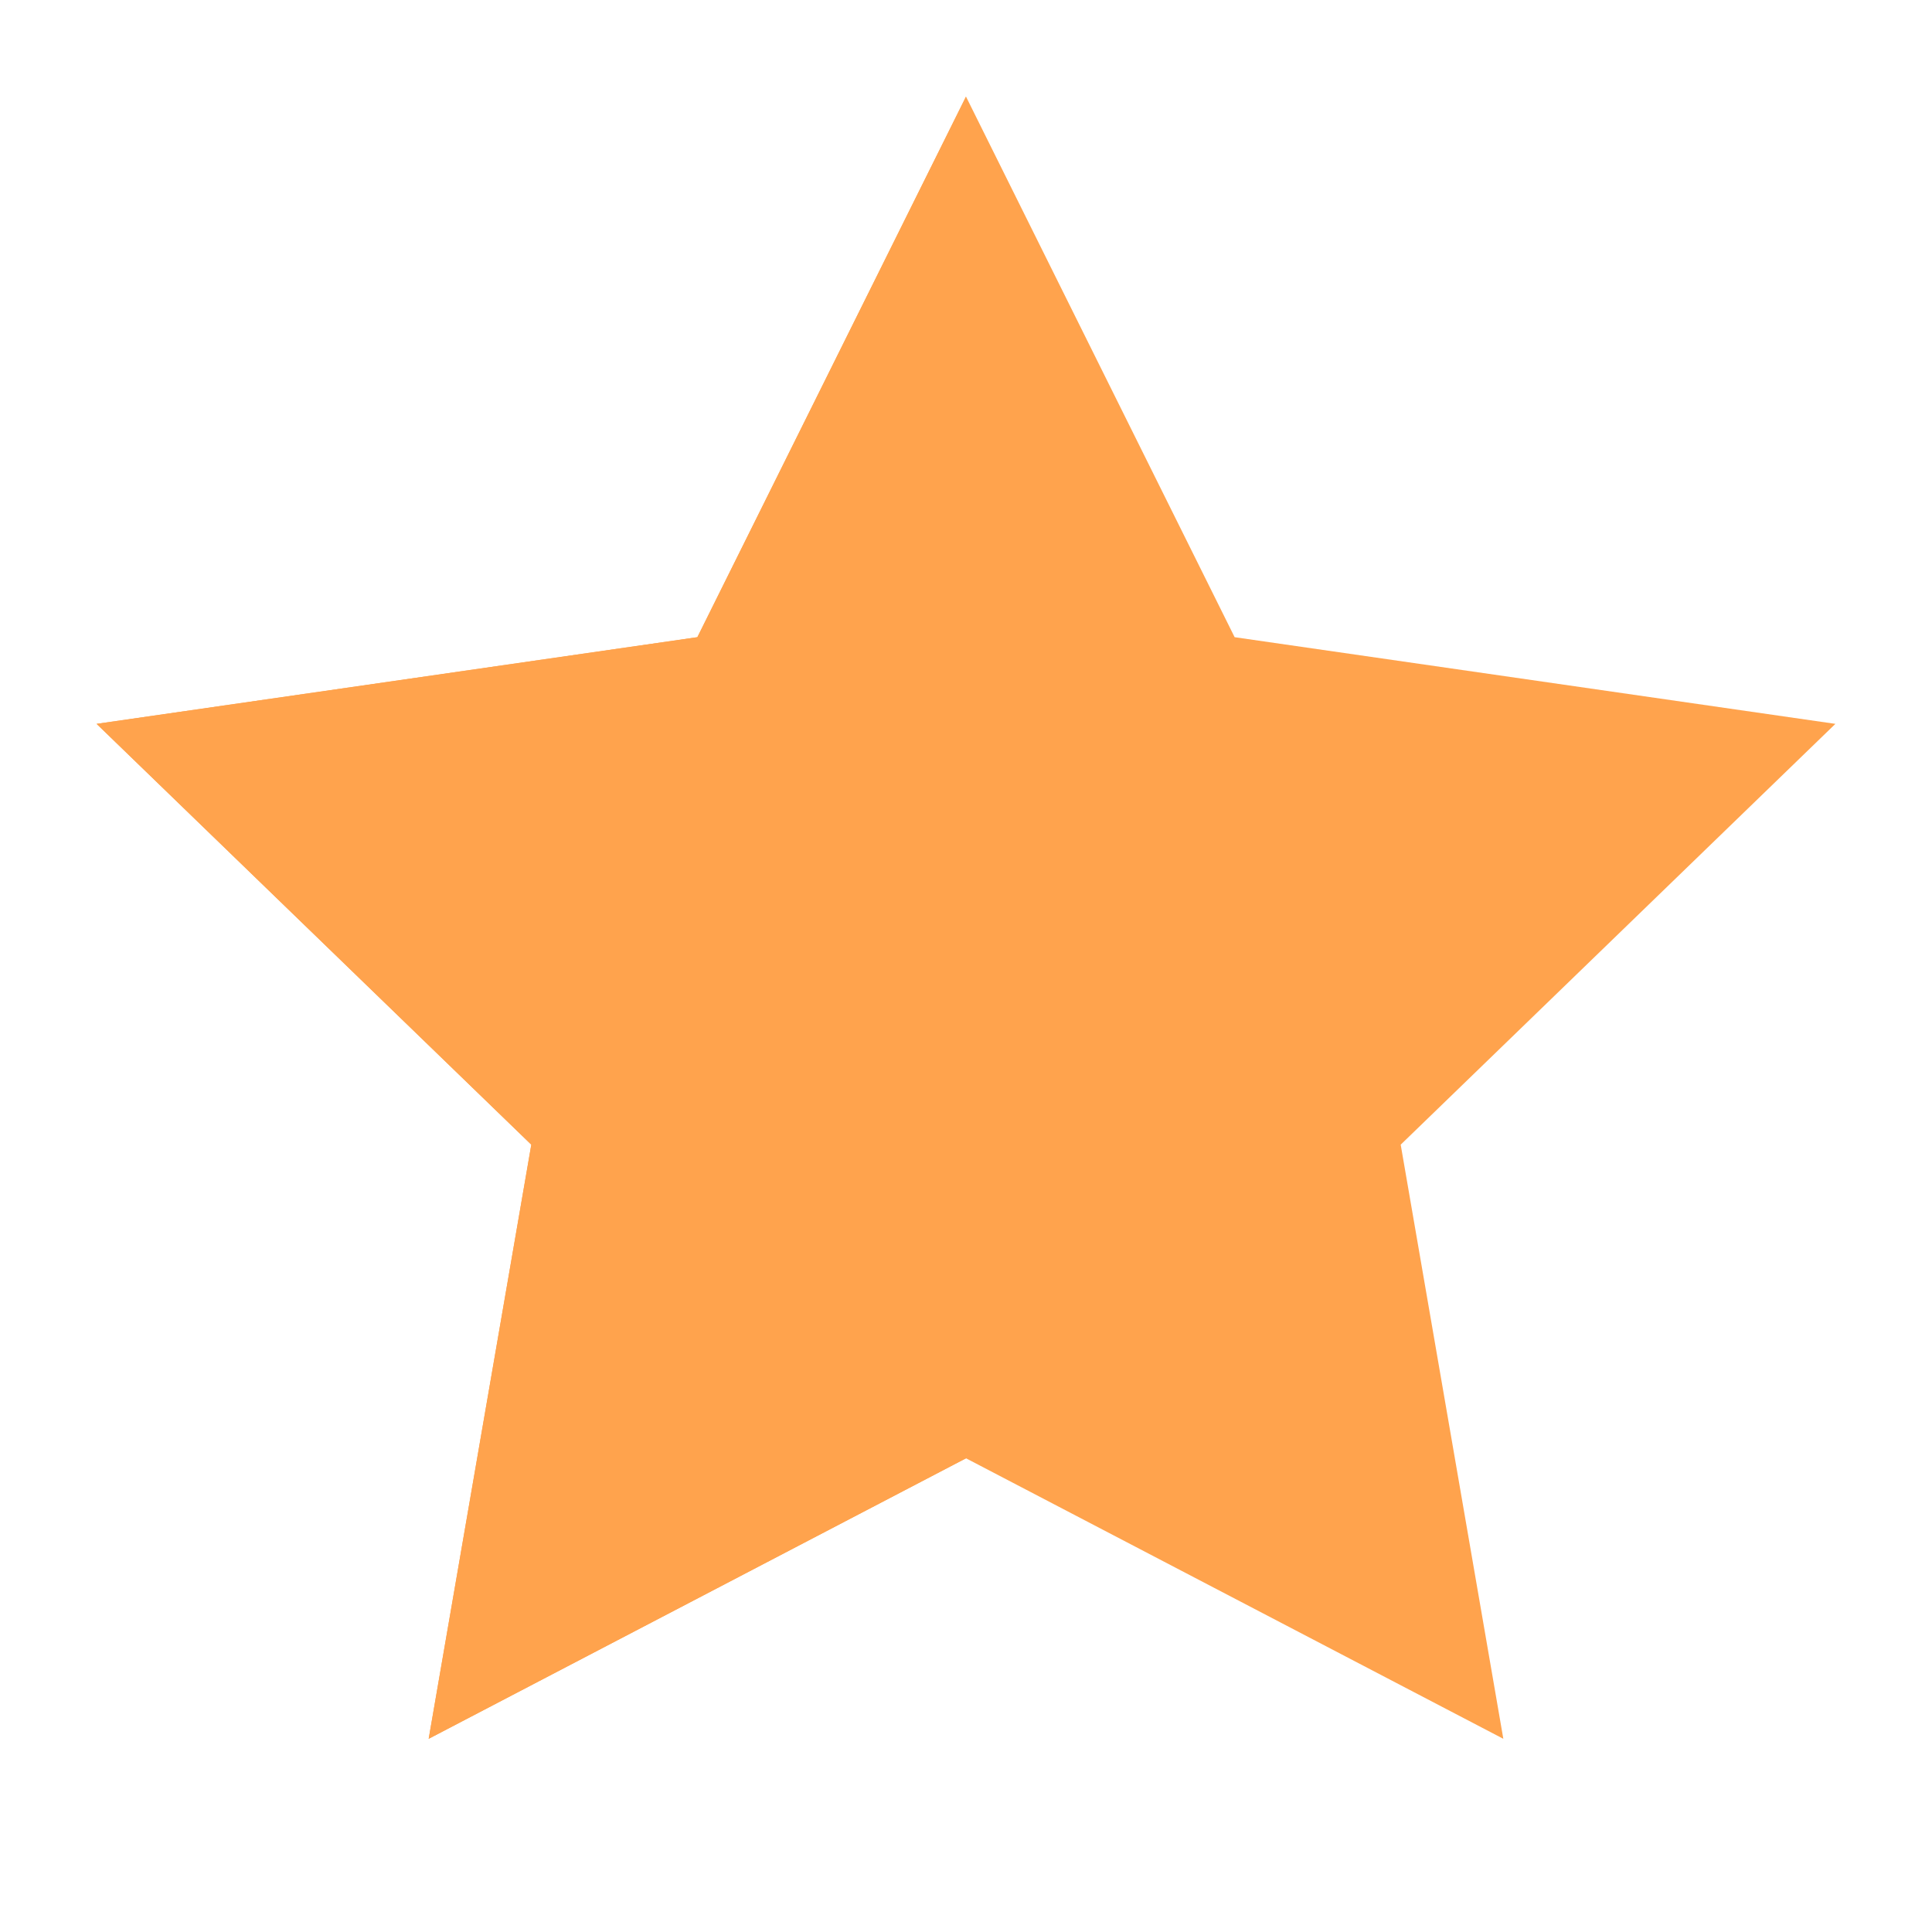 <svg width="42" height="42" viewBox="0 0 42 42" fill="none" xmlns="http://www.w3.org/2000/svg">
<path fill-rule="evenodd" clip-rule="evenodd" d="M26.84 13.852L39.9 15.736L30.45 24.884L32.681 37.8L21 31.702L9.319 37.8L11.55 24.884L2.1 15.736L15.16 13.852L21 2.1L26.84 13.852Z" fill="#FFA34D"/>
<path fill-rule="evenodd" clip-rule="evenodd" d="M21 2.1V31.702L9.319 37.8L11.55 24.884L2.1 15.736L15.16 13.852L21 2.1V2.1Z" fill="#FFA34D"/>
</svg>
